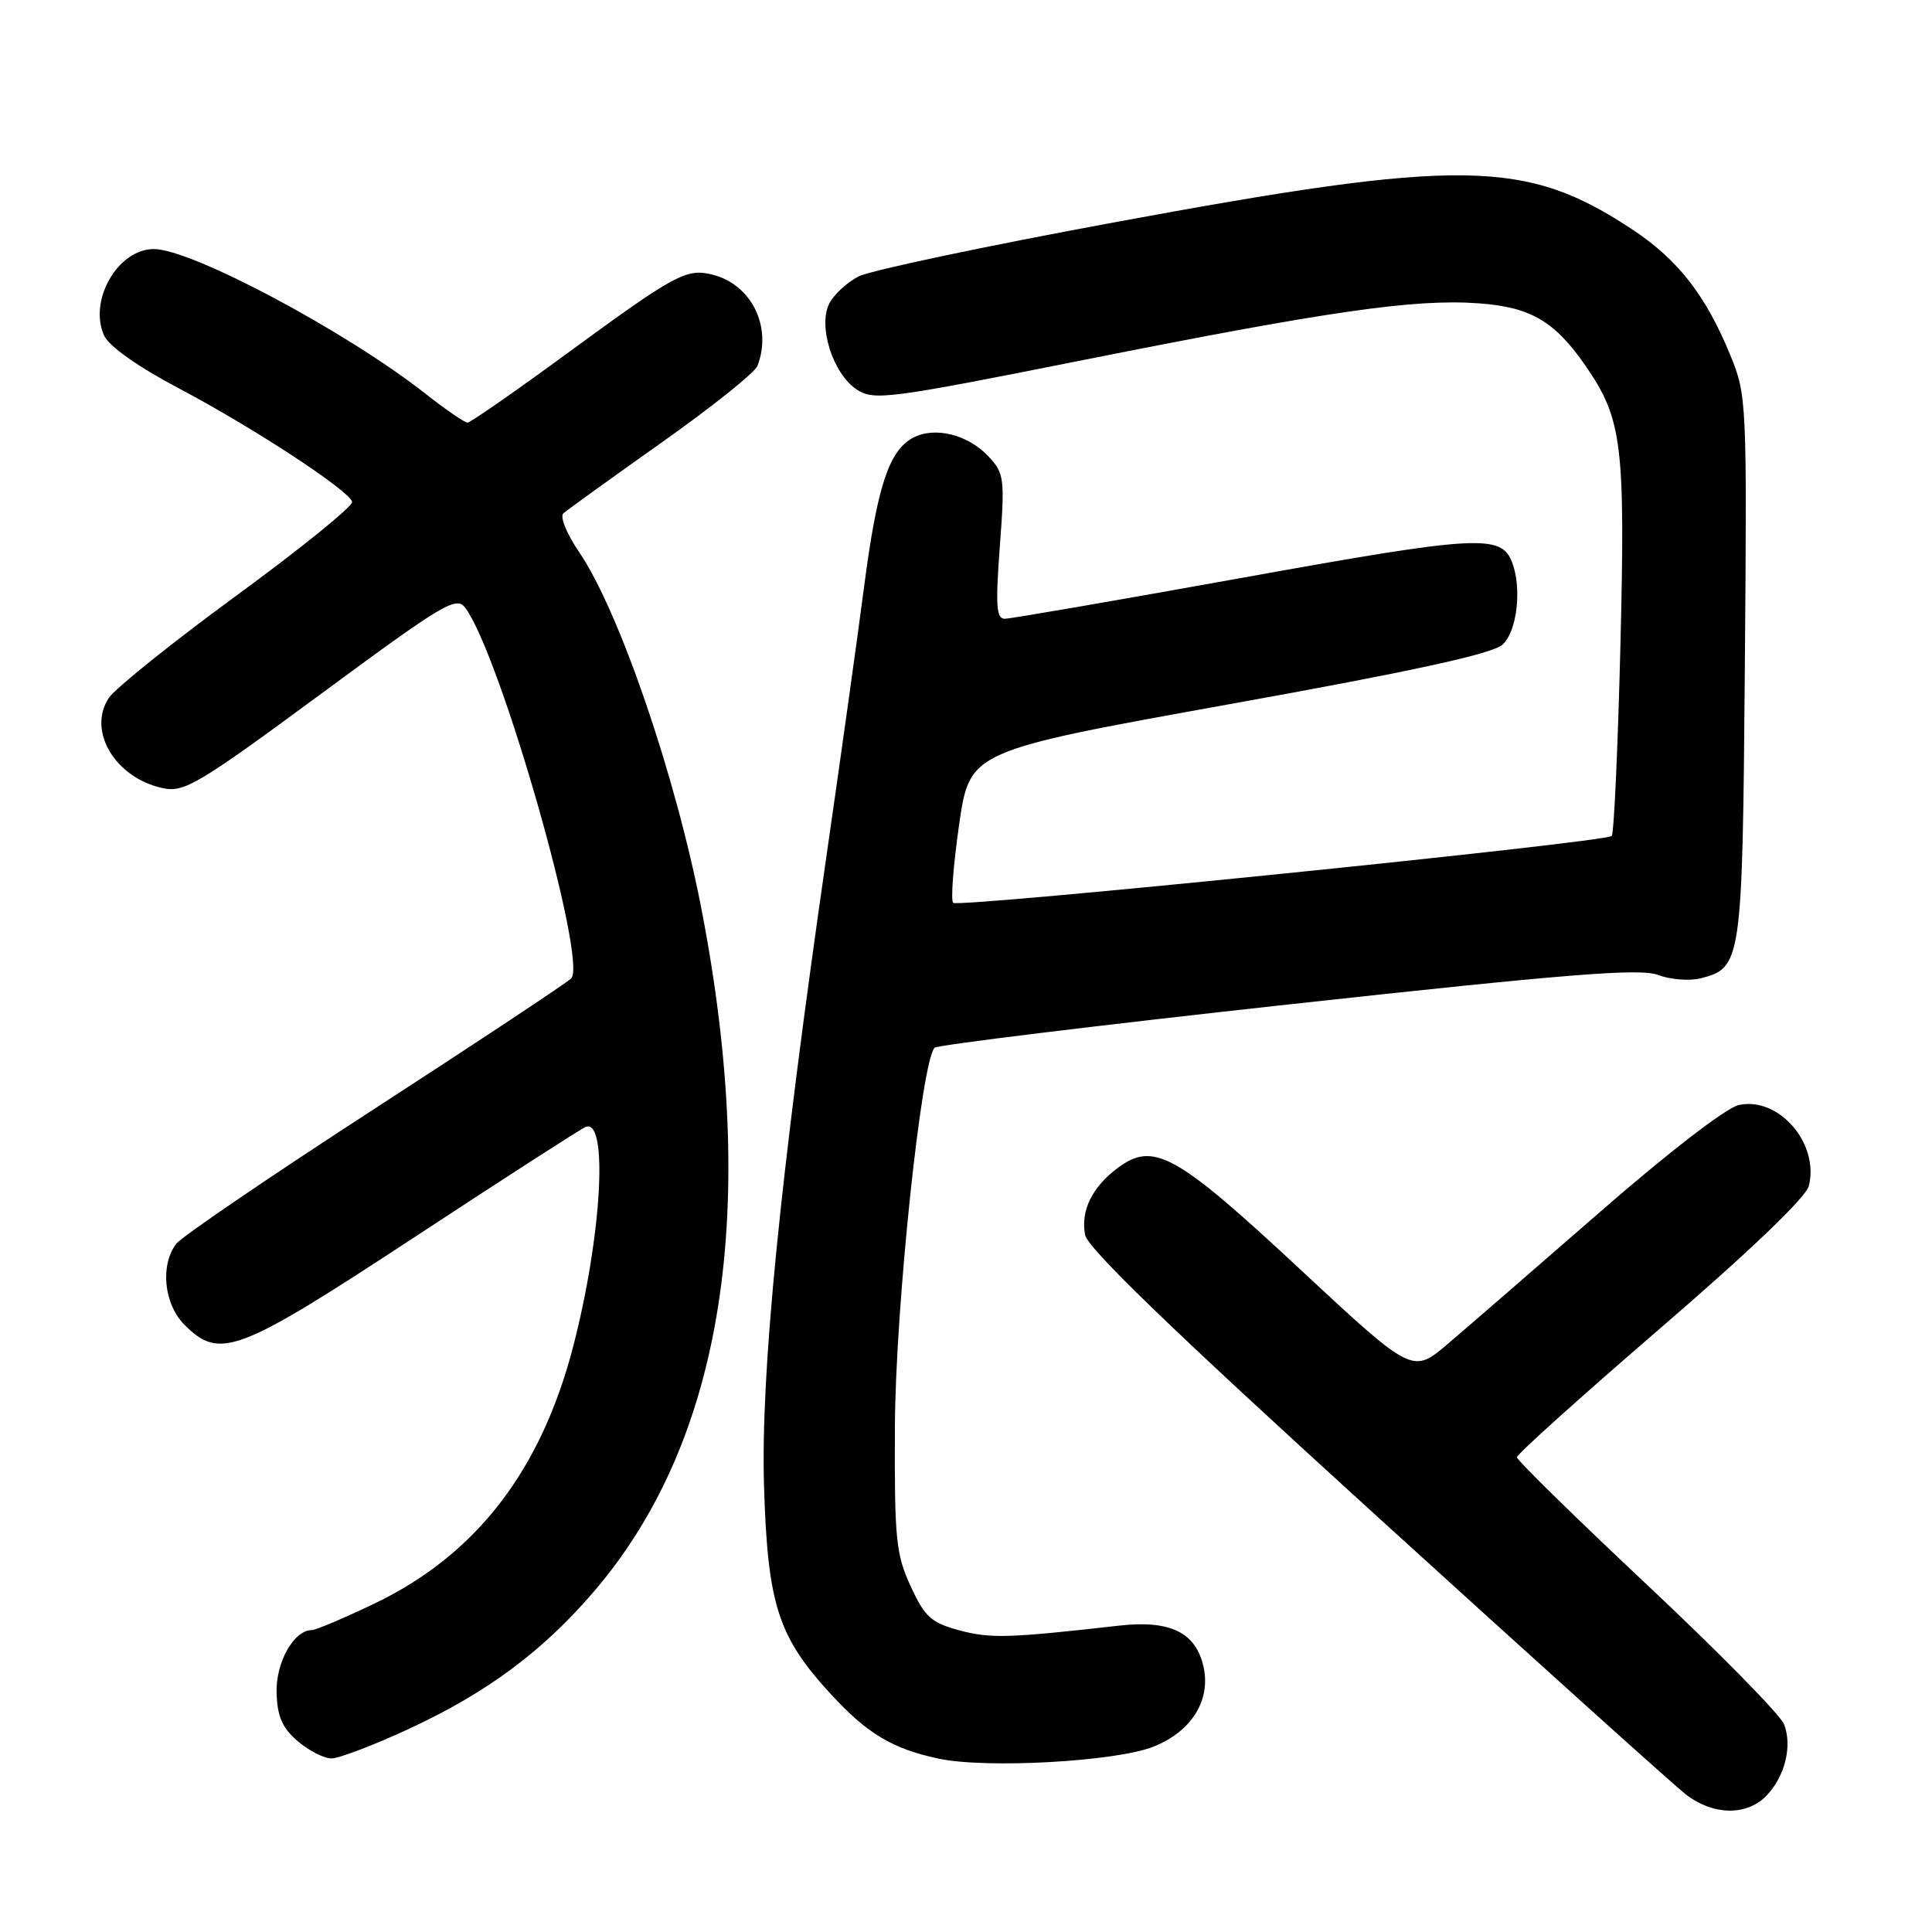 <?xml version="1.0" encoding="UTF-8" standalone="no"?>
<!DOCTYPE svg PUBLIC "-//W3C//DTD SVG 1.1//EN" "http://www.w3.org/Graphics/SVG/1.1/DTD/svg11.dtd" >
<svg xmlns="http://www.w3.org/2000/svg" xmlns:xlink="http://www.w3.org/1999/xlink" version="1.1" viewBox="0 0 256 256">
 <g >
 <path fill="currentColor"
d=" M 233.97 238.03 C 236.49 235.51 237.54 231.36 236.39 228.46 C 235.90 227.22 227.74 218.91 218.25 210.00 C 208.76 201.09 201.00 193.48 201.00 193.09 C 201.00 192.69 209.57 184.99 220.03 175.97 C 231.92 165.73 239.30 158.66 239.68 157.14 C 241.10 151.50 235.66 145.24 230.37 146.43 C 228.71 146.81 220.98 152.76 212.00 160.60 C 203.47 168.03 194.40 175.90 191.83 178.08 C 187.16 182.05 187.16 182.05 172.21 168.13 C 155.82 152.87 152.86 151.23 148.13 154.74 C 144.71 157.28 143.17 160.43 143.78 163.62 C 144.12 165.42 155.46 176.36 182.38 200.85 C 203.35 219.93 221.80 236.54 223.38 237.77 C 226.95 240.53 231.36 240.64 233.97 238.03 Z  M 152.85 231.44 C 157.87 229.43 160.45 225.33 159.48 220.89 C 158.47 216.30 155.06 214.63 148.24 215.41 C 133.68 217.06 131.21 217.13 127.16 216.04 C 123.40 215.03 122.55 214.27 120.67 210.19 C 118.71 205.95 118.51 203.91 118.58 189.00 C 118.65 173.37 122.08 140.60 123.84 138.83 C 124.20 138.47 145.25 135.89 170.60 133.11 C 207.66 129.05 217.29 128.28 219.68 129.18 C 221.31 129.80 223.85 130.00 225.31 129.64 C 230.78 128.26 230.88 127.58 231.20 88.50 C 231.49 53.34 231.45 52.37 229.30 47.12 C 226.04 39.16 222.38 34.45 216.37 30.46 C 202.19 21.05 193.77 20.93 147.50 29.49 C 130.45 32.64 115.28 35.85 113.78 36.62 C 112.28 37.39 110.54 38.98 109.92 40.16 C 108.33 43.12 110.34 49.52 113.52 51.61 C 115.82 53.11 117.62 52.87 143.73 47.67 C 176.11 41.21 187.48 39.58 195.91 40.19 C 202.86 40.69 206.04 42.57 210.18 48.60 C 214.95 55.54 215.37 58.97 214.71 85.71 C 214.37 99.20 213.86 110.48 213.56 110.77 C 212.71 111.62 126.99 120.32 126.30 119.63 C 125.96 119.29 126.32 114.63 127.09 109.26 C 128.50 99.51 128.50 99.51 162.85 93.32 C 187.31 88.92 197.74 86.64 199.10 85.41 C 201.02 83.67 201.68 77.94 200.36 74.51 C 198.93 70.76 195.81 70.93 164.78 76.53 C 148.13 79.53 133.88 81.99 133.13 81.99 C 132.02 82.00 131.90 80.21 132.48 72.42 C 133.16 63.38 133.07 62.71 130.97 60.47 C 128.24 57.56 123.84 56.48 120.97 58.01 C 117.79 59.72 116.23 64.47 114.51 77.65 C 113.66 84.17 111.41 100.30 109.50 113.50 C 103.30 156.51 100.78 182.01 101.24 197.00 C 101.72 212.61 103.09 216.89 110.11 224.50 C 114.93 229.73 118.25 231.72 124.33 233.02 C 130.64 234.38 147.91 233.42 152.85 231.44 Z  M 54.11 229.12 C 64.56 224.28 71.96 218.78 78.82 210.74 C 95.86 190.77 100.63 160.30 92.97 120.57 C 89.55 102.84 82.05 80.95 76.74 73.16 C 75.11 70.77 74.17 68.47 74.64 68.03 C 75.11 67.60 80.96 63.39 87.62 58.67 C 94.29 53.96 100.03 49.37 100.37 48.47 C 102.35 43.31 99.57 37.68 94.40 36.39 C 90.96 35.52 89.45 36.34 75.06 46.89 C 68.22 51.90 62.32 56.00 61.95 56.00 C 61.57 56.00 59.06 54.28 56.38 52.17 C 45.82 43.88 25.38 33.00 20.38 33.00 C 15.61 33.00 11.69 39.83 13.80 44.47 C 14.45 45.89 18.30 48.61 23.68 51.45 C 33.60 56.69 46.26 64.98 46.66 66.50 C 46.80 67.05 39.94 72.61 31.42 78.85 C 22.89 85.09 15.24 91.23 14.41 92.49 C 11.54 96.88 15.28 103.10 21.60 104.44 C 24.42 105.03 26.33 103.89 42.54 91.94 C 58.97 79.83 60.48 78.93 61.69 80.59 C 66.35 86.96 77.91 127.49 75.68 129.65 C 75.03 130.28 63.28 138.07 49.56 146.96 C 35.85 155.85 24.05 163.88 23.35 164.81 C 21.19 167.65 21.72 172.81 24.45 175.55 C 29.13 180.23 31.47 179.33 55.00 163.88 C 66.83 156.11 77.00 149.56 77.61 149.32 C 80.62 148.16 79.74 163.78 75.97 178.34 C 71.70 194.85 63.11 205.99 49.68 212.45 C 45.61 214.40 41.84 216.00 41.30 216.00 C 38.94 216.00 36.54 220.27 36.65 224.28 C 36.73 227.42 37.39 228.94 39.43 230.70 C 40.91 231.96 42.92 233.00 43.92 233.00 C 44.91 233.00 49.50 231.25 54.11 229.12 Z "/>
</g>
</svg>